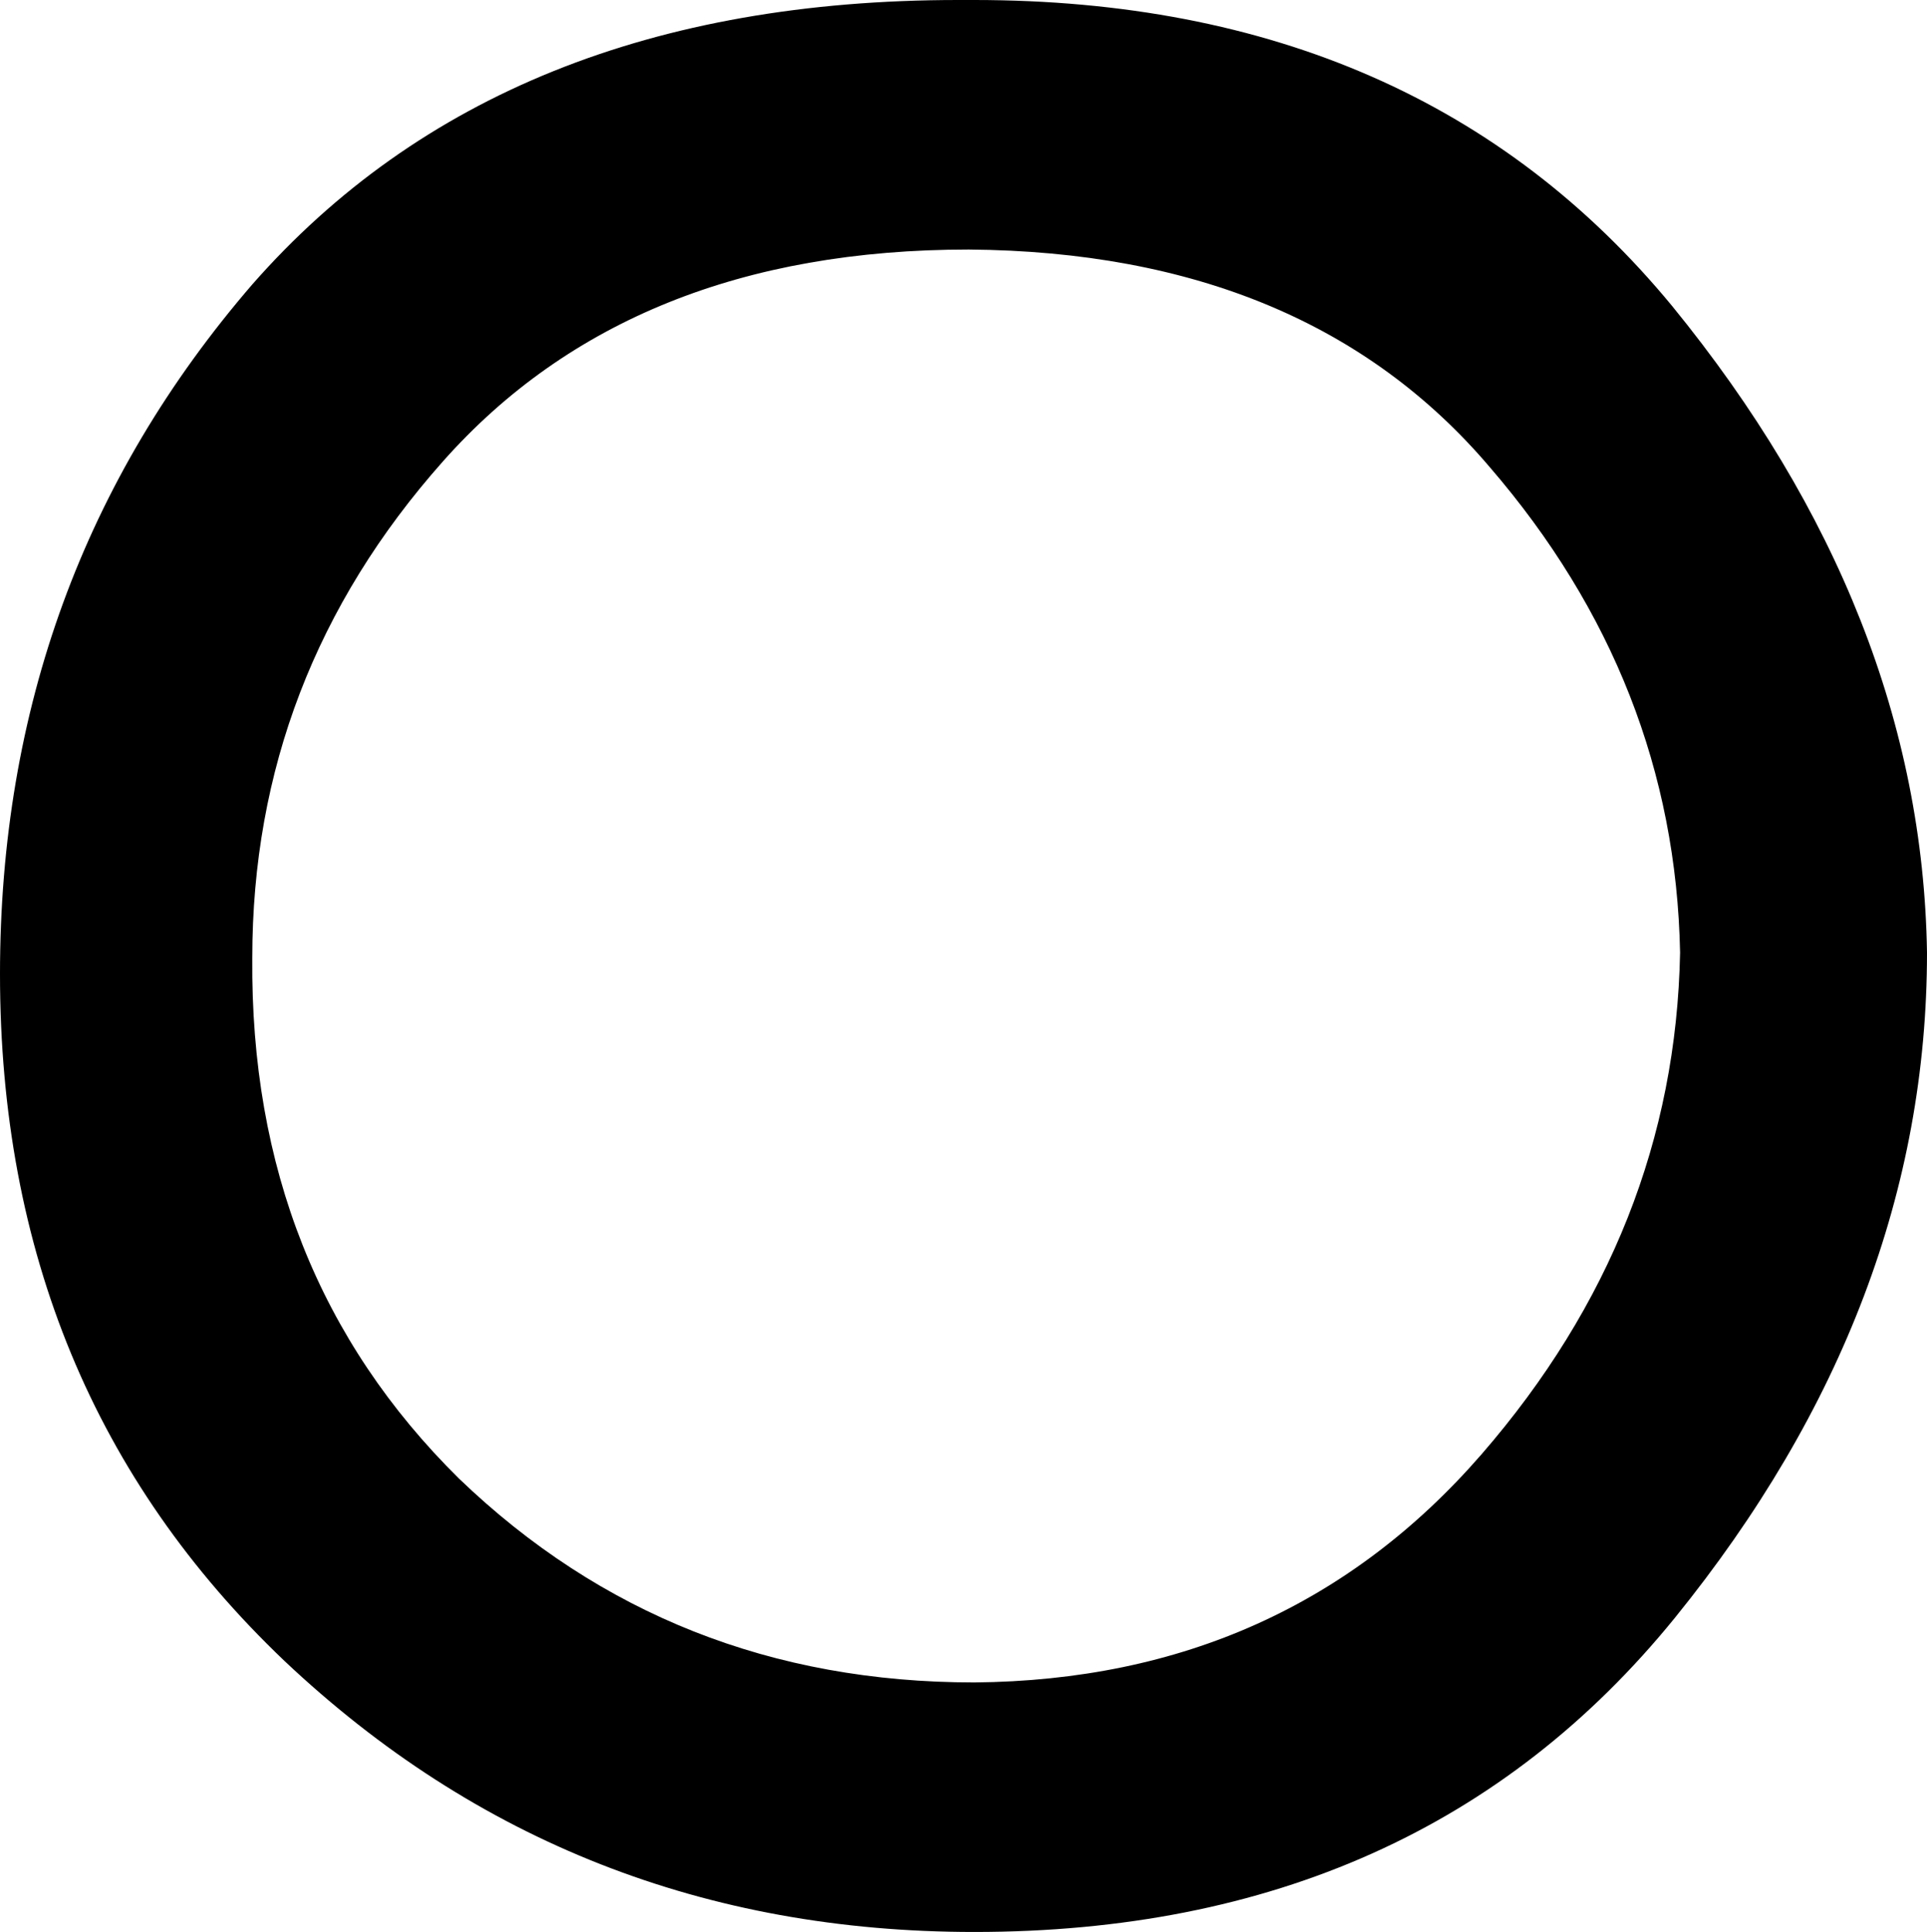<?xml version='1.0' encoding ='UTF-8' standalone='yes'?>
<svg width='7.18' height='7.2' xmlns='http://www.w3.org/2000/svg' xmlns:xlink='http://www.w3.org/1999/xlink' >
<path style='fill:black; stroke:none' d=' M 3.61 0.93  Q 4.87 0.94 5.55 1.74  Q 6.24 2.54 6.26 3.55  Q 6.24 4.59 5.52 5.42  Q 4.79 6.26 3.63 6.27  Q 2.5 6.27 1.71 5.51  Q 0.93 4.74 0.94 3.57  Q 0.94 2.52 1.65 1.72  Q 2.35 0.93 3.61 0.93  Z  M 3.57 0  Q 1.87 0 0.94 1.06  Q 0 2.15 0 3.63  Q 0 5.18 1.06 6.19  Q 2.13 7.2 3.63 7.2  Q 5.29 7.2 6.24 6.03  Q 7.18 4.87 7.18 3.55  Q 7.16 2.28 6.23 1.14  Q 5.29 0 3.63 0  Q 3.6 0 3.57 0  Z '/></svg>
